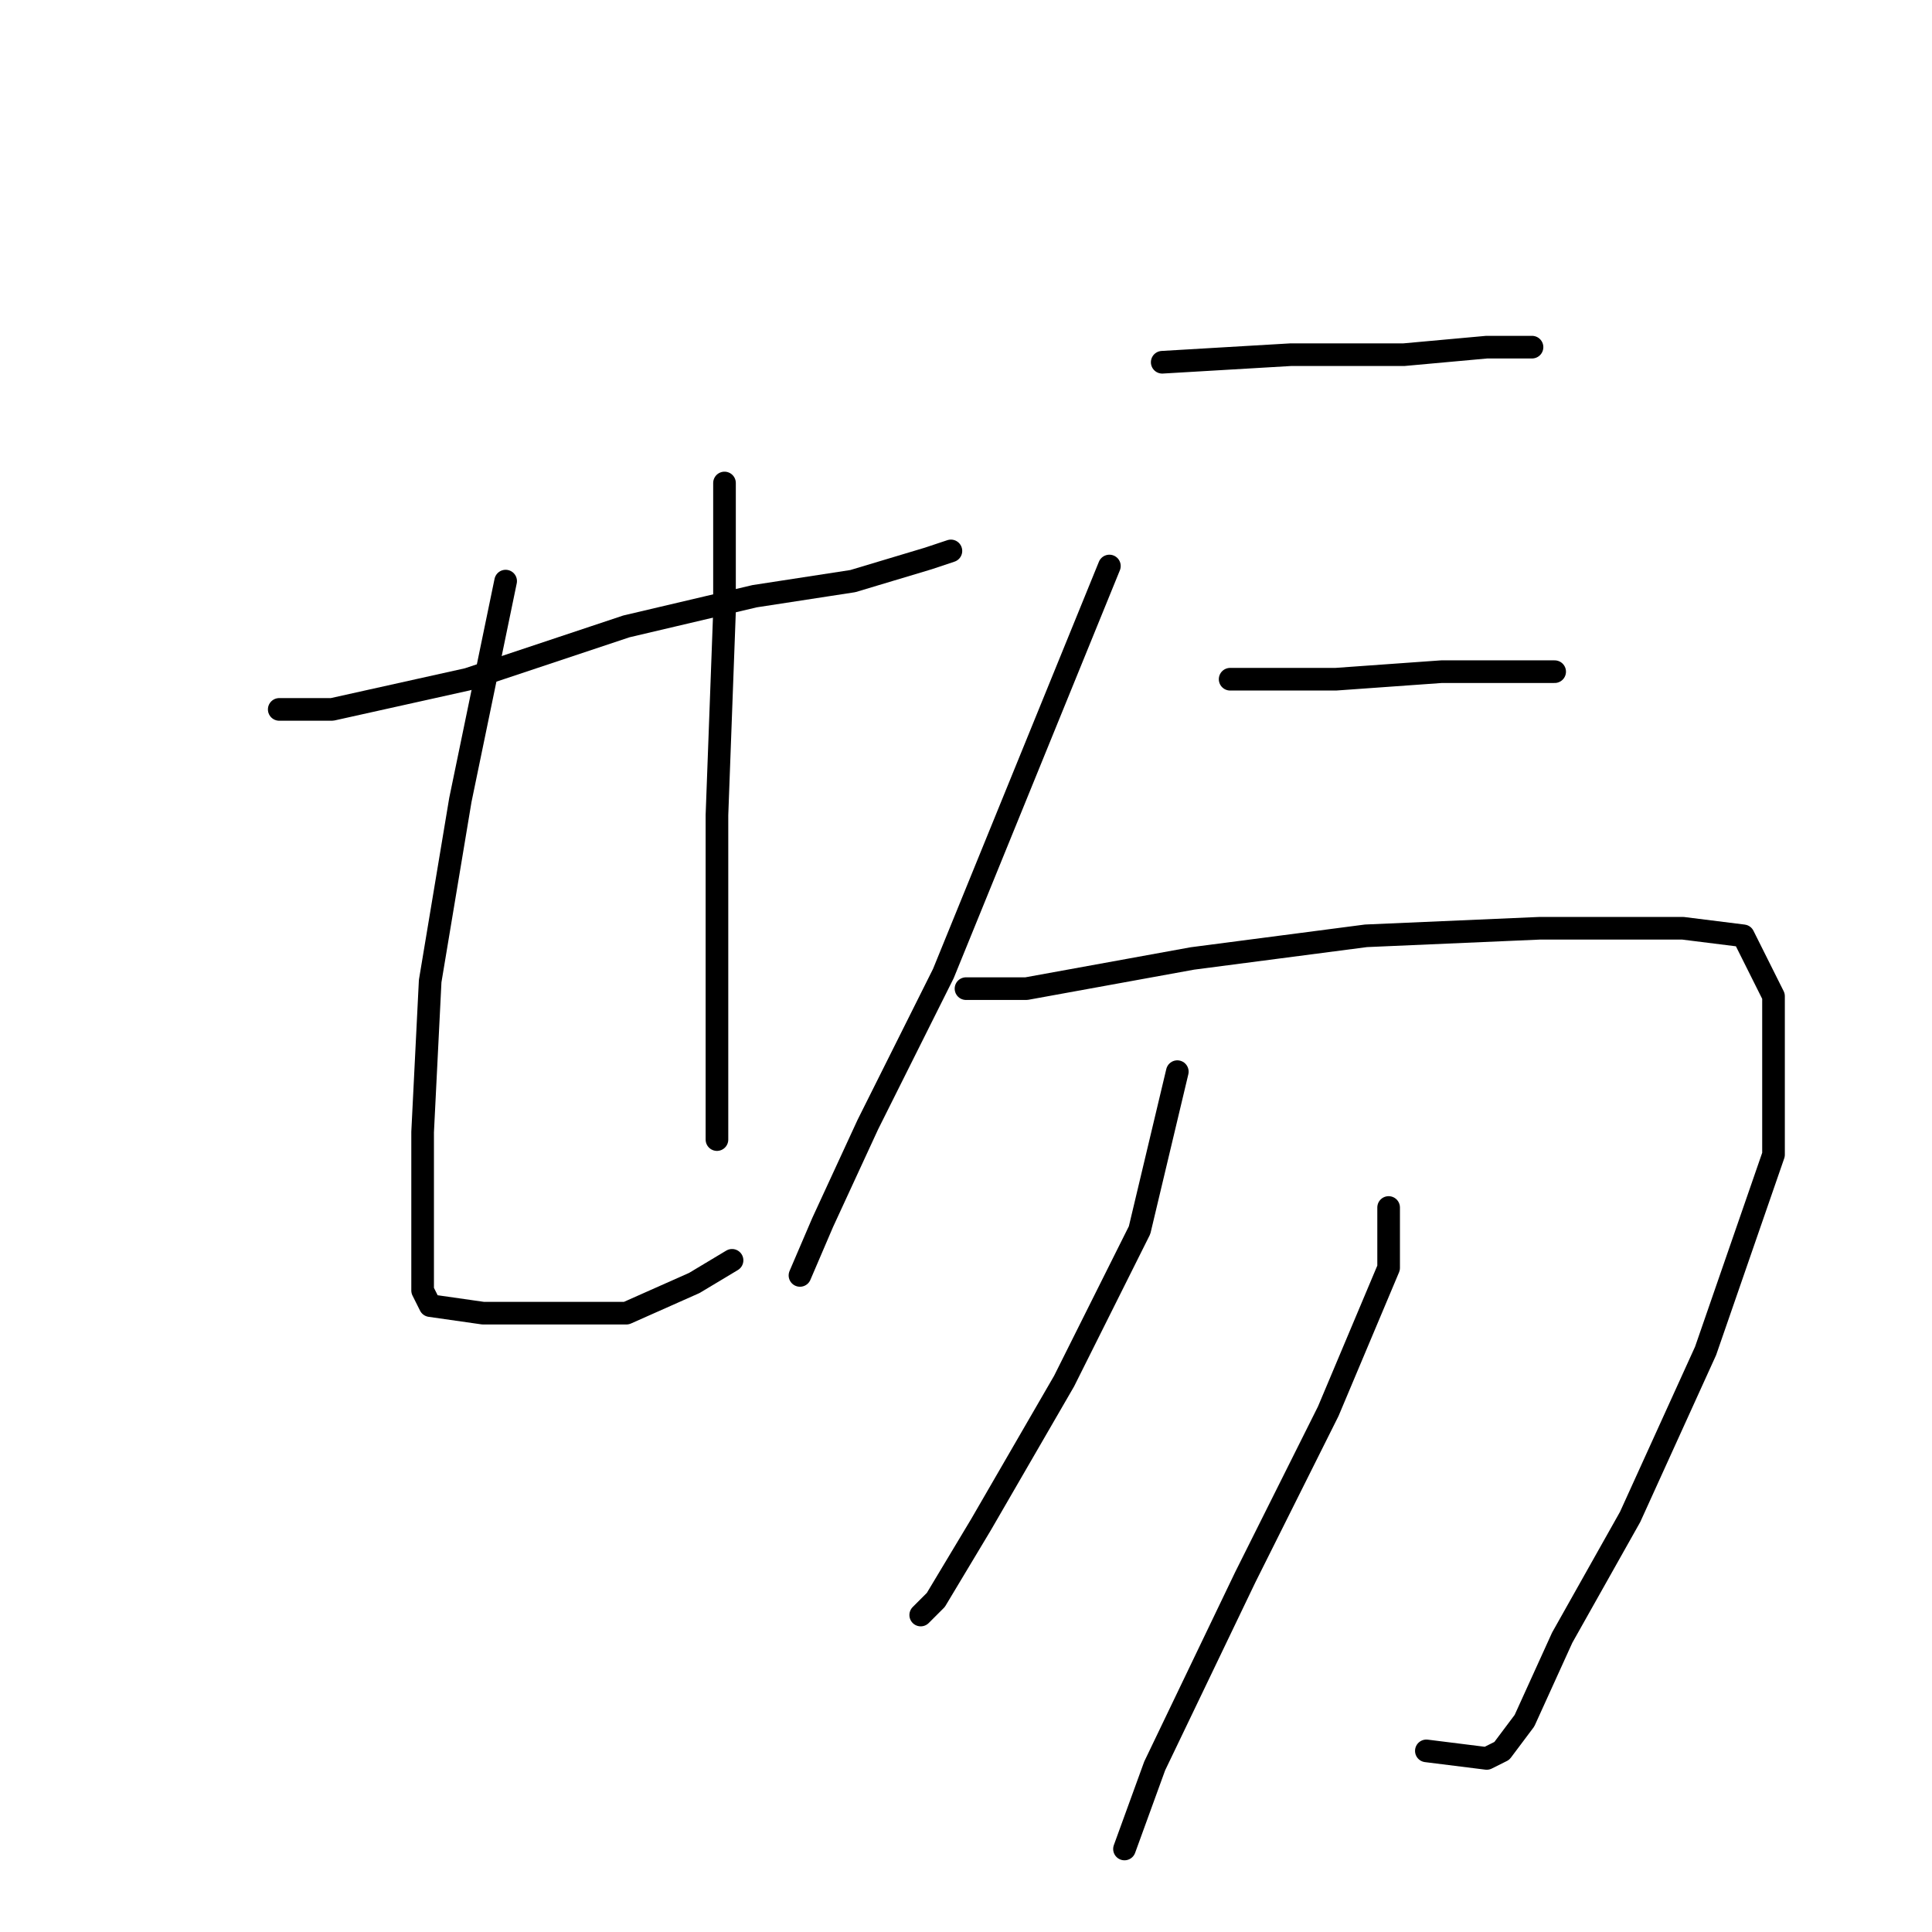 <?xml version="1.0" standalone="no"?>
    <svg width="256" height="256" xmlns="http://www.w3.org/2000/svg" version="1.1">
    <polyline stroke="black" stroke-width="3" stroke-linecap="round" fill="transparent" stroke-linejoin="round" points="37 94 44 94 62 90 83 83 100 79 113 77 123 74 126 73 126 73 " />
        <polyline stroke="black" stroke-width="3" stroke-linecap="round" fill="transparent" stroke-linejoin="round" points="67 77 61 106 57 130 56 150 56 164 56 169 56 171 57 173 64 174 74 174 83 174 92 170 97 167 97 167 " />
        <polyline stroke="black" stroke-width="3" stroke-linecap="round" fill="transparent" stroke-linejoin="round" points="96 64 96 81 95 108 95 132 95 151 95 151 " />
        <polyline stroke="black" stroke-width="3" stroke-linecap="round" fill="transparent" stroke-linejoin="round" points="154 48 171 47 186 47 197 46 202 46 203 46 203 46 " />
        <polyline stroke="black" stroke-width="3" stroke-linecap="round" fill="transparent" stroke-linejoin="round" points="147 75 136 102 125 129 115 149 109 162 106 169 106 169 " />
        <polyline stroke="black" stroke-width="3" stroke-linecap="round" fill="transparent" stroke-linejoin="round" points="163 90 177 90 191 89 201 89 206 89 206 89 " />
        <polyline stroke="black" stroke-width="3" stroke-linecap="round" fill="transparent" stroke-linejoin="round" points="128 131 136 131 158 127 181 124 204 123 223 123 231 124 235 132 235 153 226 179 216 201 207 217 202 228 199 232 197 233 189 232 189 232 " />
        <polyline stroke="black" stroke-width="3" stroke-linecap="round" fill="transparent" stroke-linejoin="round" points="156 142 151 163 141 183 130 202 124 212 122 214 122 214 " />
        <polyline stroke="black" stroke-width="3" stroke-linecap="round" fill="transparent" stroke-linejoin="round" points="184 160 184 168 176 187 165 209 153 234 149 245 149 245 " />
        </svg>